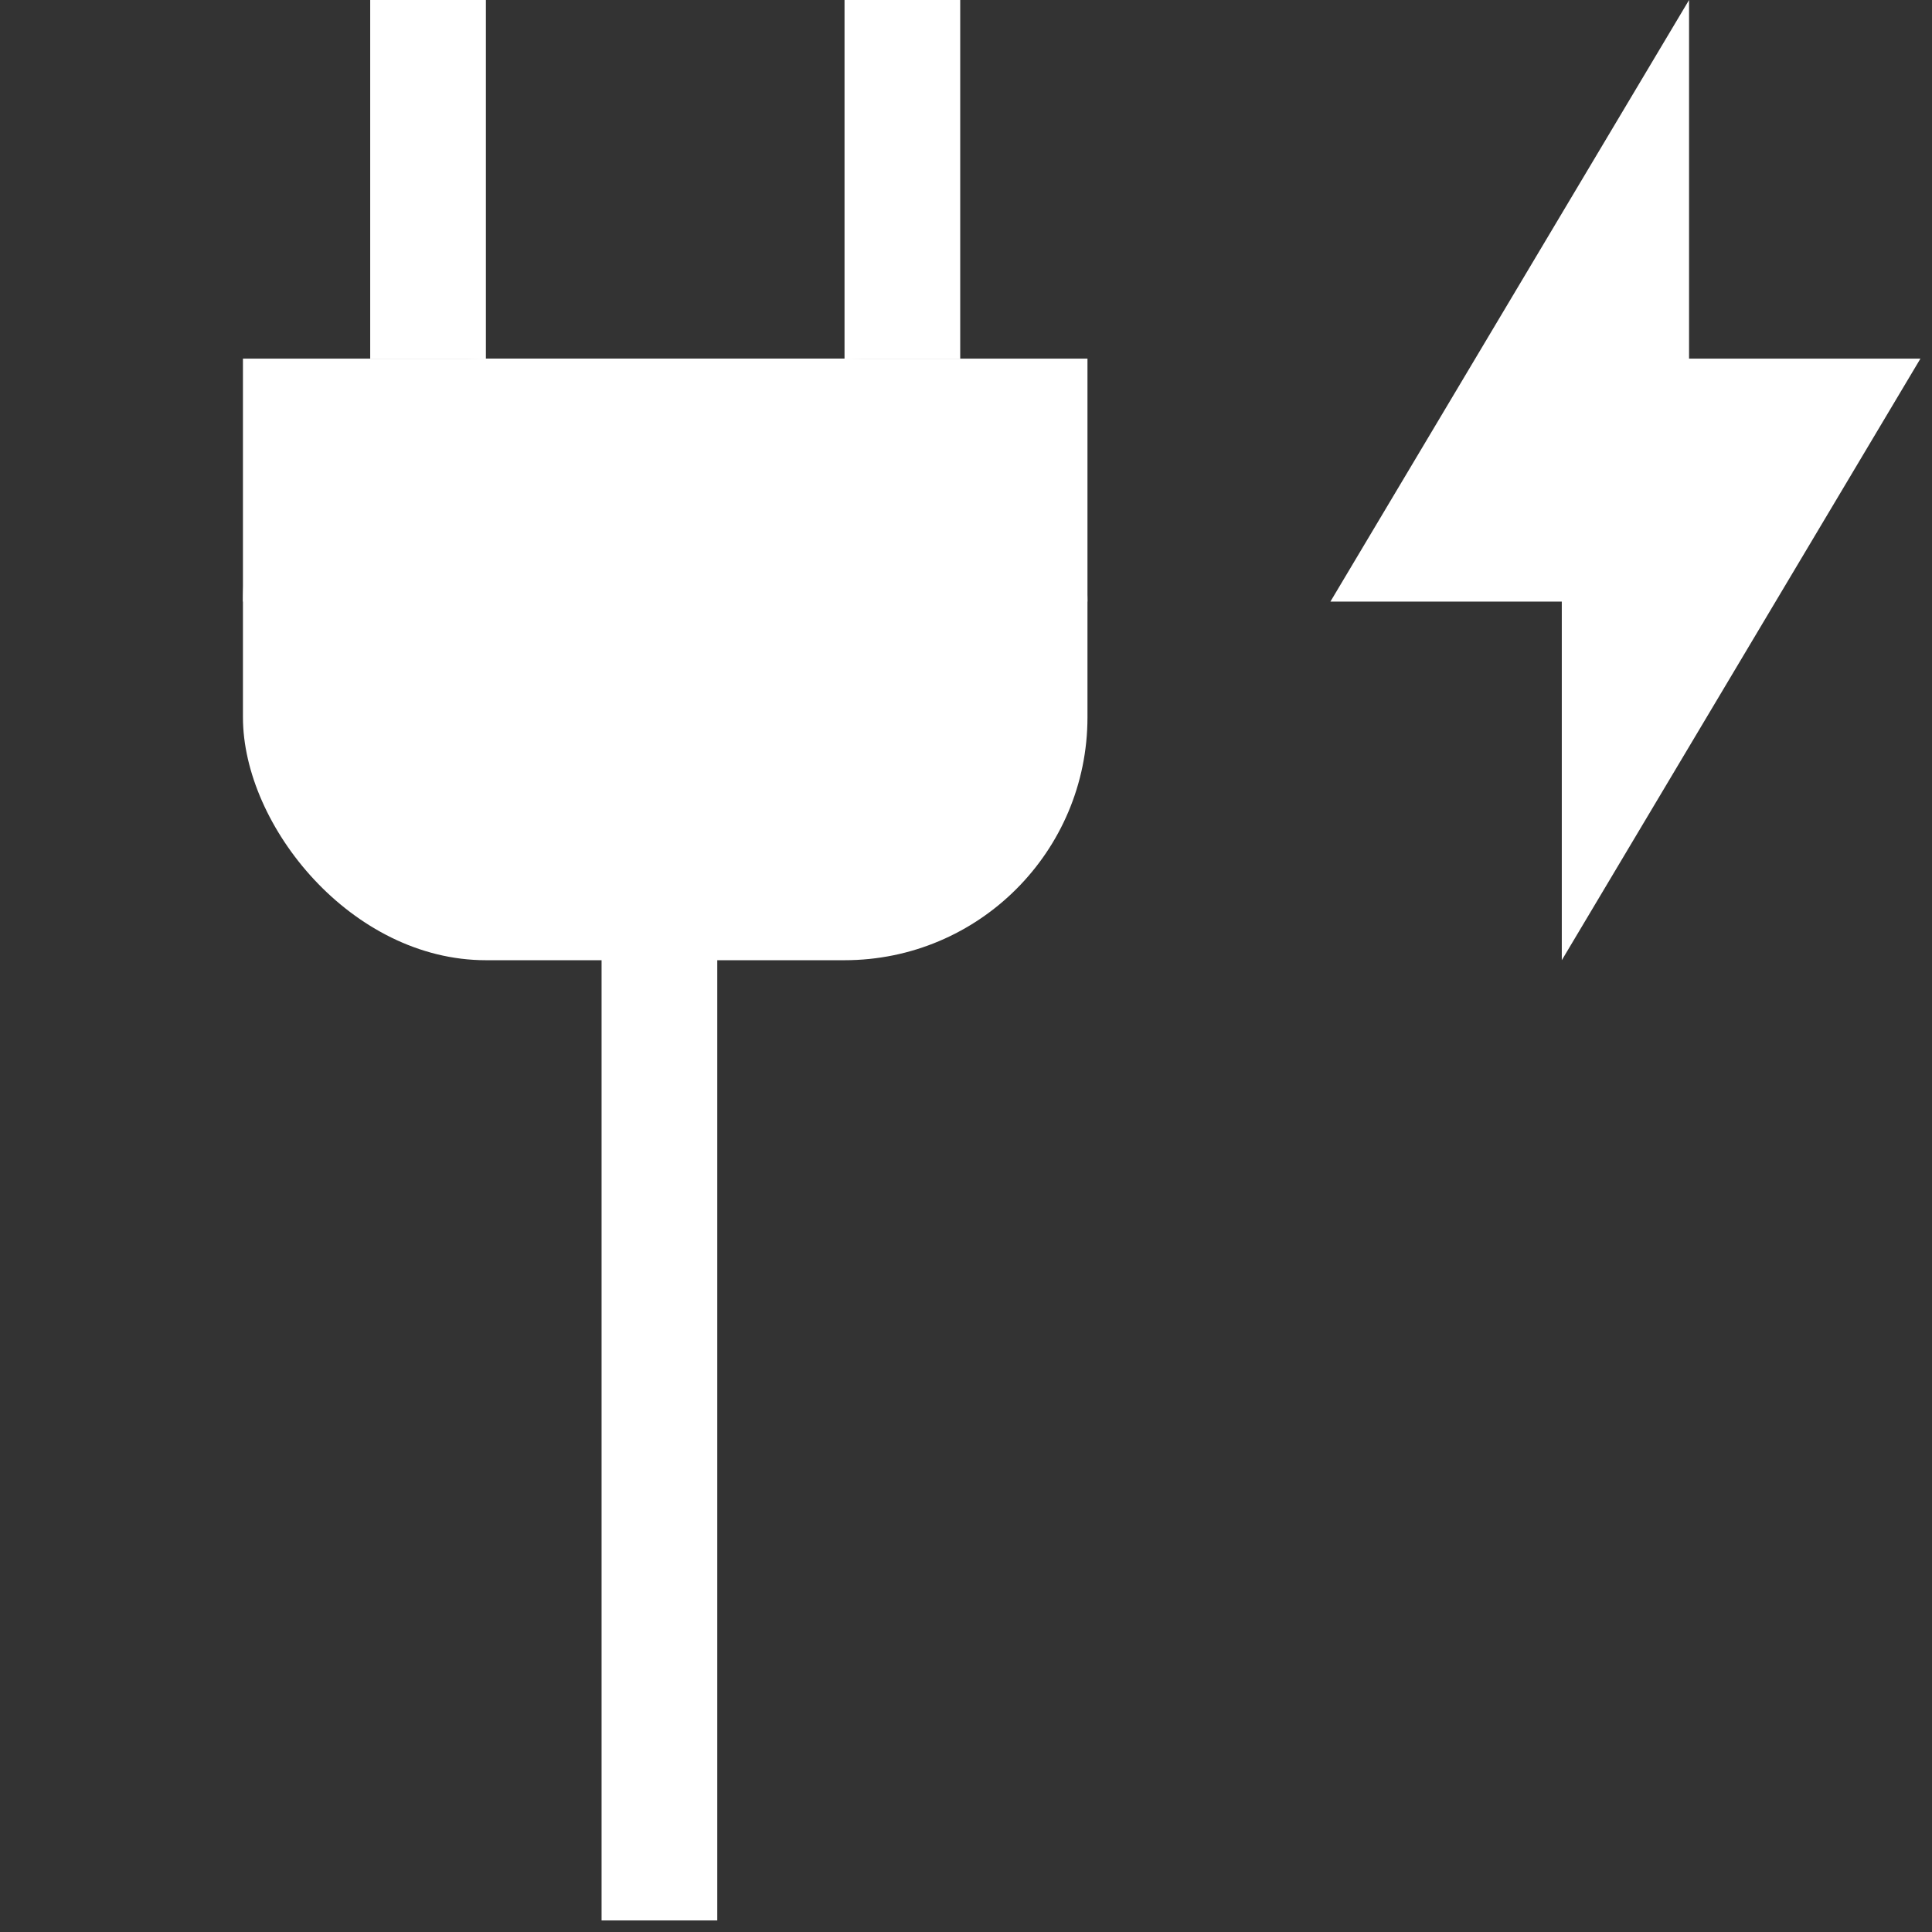 <?xml version="1.0" encoding="UTF-8" standalone="no"?>
<!-- Created with Inkscape (http://www.inkscape.org/) -->

<svg
   width="16"
   height="16"
   viewBox="0 0 0.167 0.167"
   version="1.1"
   id="svg1"
   xml:space="preserve"
   inkscape:version="1.3.2 (091e20e, 2023-11-25, custom)"
   sodipodi:docname="255ci.svg"
   xmlns:inkscape="http://www.inkscape.org/namespaces/inkscape"
   xmlns:sodipodi="http://sodipodi.sourceforge.net/DTD/sodipodi-0.dtd"
   xmlns="http://www.w3.org/2000/svg"
   xmlns:svg="http://www.w3.org/2000/svg"><rect x="0" y="0" width="0.167" height="0.167" fill="#333333" stroke="none"/><sodipodi:namedview
     id="namedview1"
     pagecolor="#505050"
     bordercolor="#eeeeee"
     borderopacity="1"
     inkscape:showpageshadow="0"
     inkscape:pageopacity="0"
     inkscape:pagecheckerboard="0"
     inkscape:deskcolor="#505050"
     inkscape:document-units="px"
     showgrid="true"
     showguides="true"
     inkscape:zoom="22.627418"
     inkscape:cx="-1.0606601"
     inkscape:cy="8.7725431"
     inkscape:window-width="1366"
     inkscape:window-height="715"
     inkscape:window-x="-8"
     inkscape:window-y="-8"
     inkscape:window-maximized="1"
     inkscape:current-layer="layer1"><inkscape:grid
       id="grid1"
       units="px"
       originx="0"
       originy="0"
       spacingx="0.01"
       spacingy="0.01"
       empcolor="#0099e5"
       empopacity="0.302"
       color="#0099e5"
       opacity="0.149"
       empspacing="5"
       dotted="false"
       gridanglex="30"
       gridanglez="30"
       visible="true" /></sodipodi:namedview><defs
     id="defs1" /><g
     inkscape:label="Camada 1"
     inkscape:groupmode="layer"
     id="layer1"><g
       id="g3"
       inkscape:label="raio"
       style="fill:#ffffff"><path
         style="fill:#ffffff;stroke-width:0.004"
         d="m 0.146,0 -0.031,0.052 0.031,0 z"
         id="path2"
         sodipodi:nodetypes="cccc" /><path
         style="fill:#ffffff;stroke-width:0.004"
         d="m 0.135,0.083 0.031,-0.052 -0.031,-1e-8 z"
         id="path2-0"
         sodipodi:nodetypes="cccc" /></g><g
       id="g8"
       inkscape:label="tomada"
       transform="translate(-0.01)"
       style="fill:#ffffff"><rect
         style="fill:#ffffff;stroke-width:0.004"
         id="rect4"
         width="0.01"
         height="0.104"
         x="0.062"
         y="0.062" /><rect
         style="fill:#ffffff;stroke-width:0.005"
         id="rect5"
         width="0.073"
         height="0.052"
         x="0.031"
         y="0.031"
         rx="0.021"
         ry="0.021" /><rect
         style="fill:#ffffff;stroke-width:0.006"
         id="rect6"
         width="0.073"
         height="0.021"
         x="0.031"
         y="0.031"
         rx="0"
         ry="0" /><rect
         style="fill:#ffffff;stroke-width:0.004"
         id="rect7"
         width="0.01"
         height="0.031"
         x="0.042"
         y="0" /><rect
         style="fill:#ffffff;stroke-width:0.004"
         id="rect8"
         width="0.01"
         height="0.031"
         x="0.083"
         y="0" /></g></g></svg>
